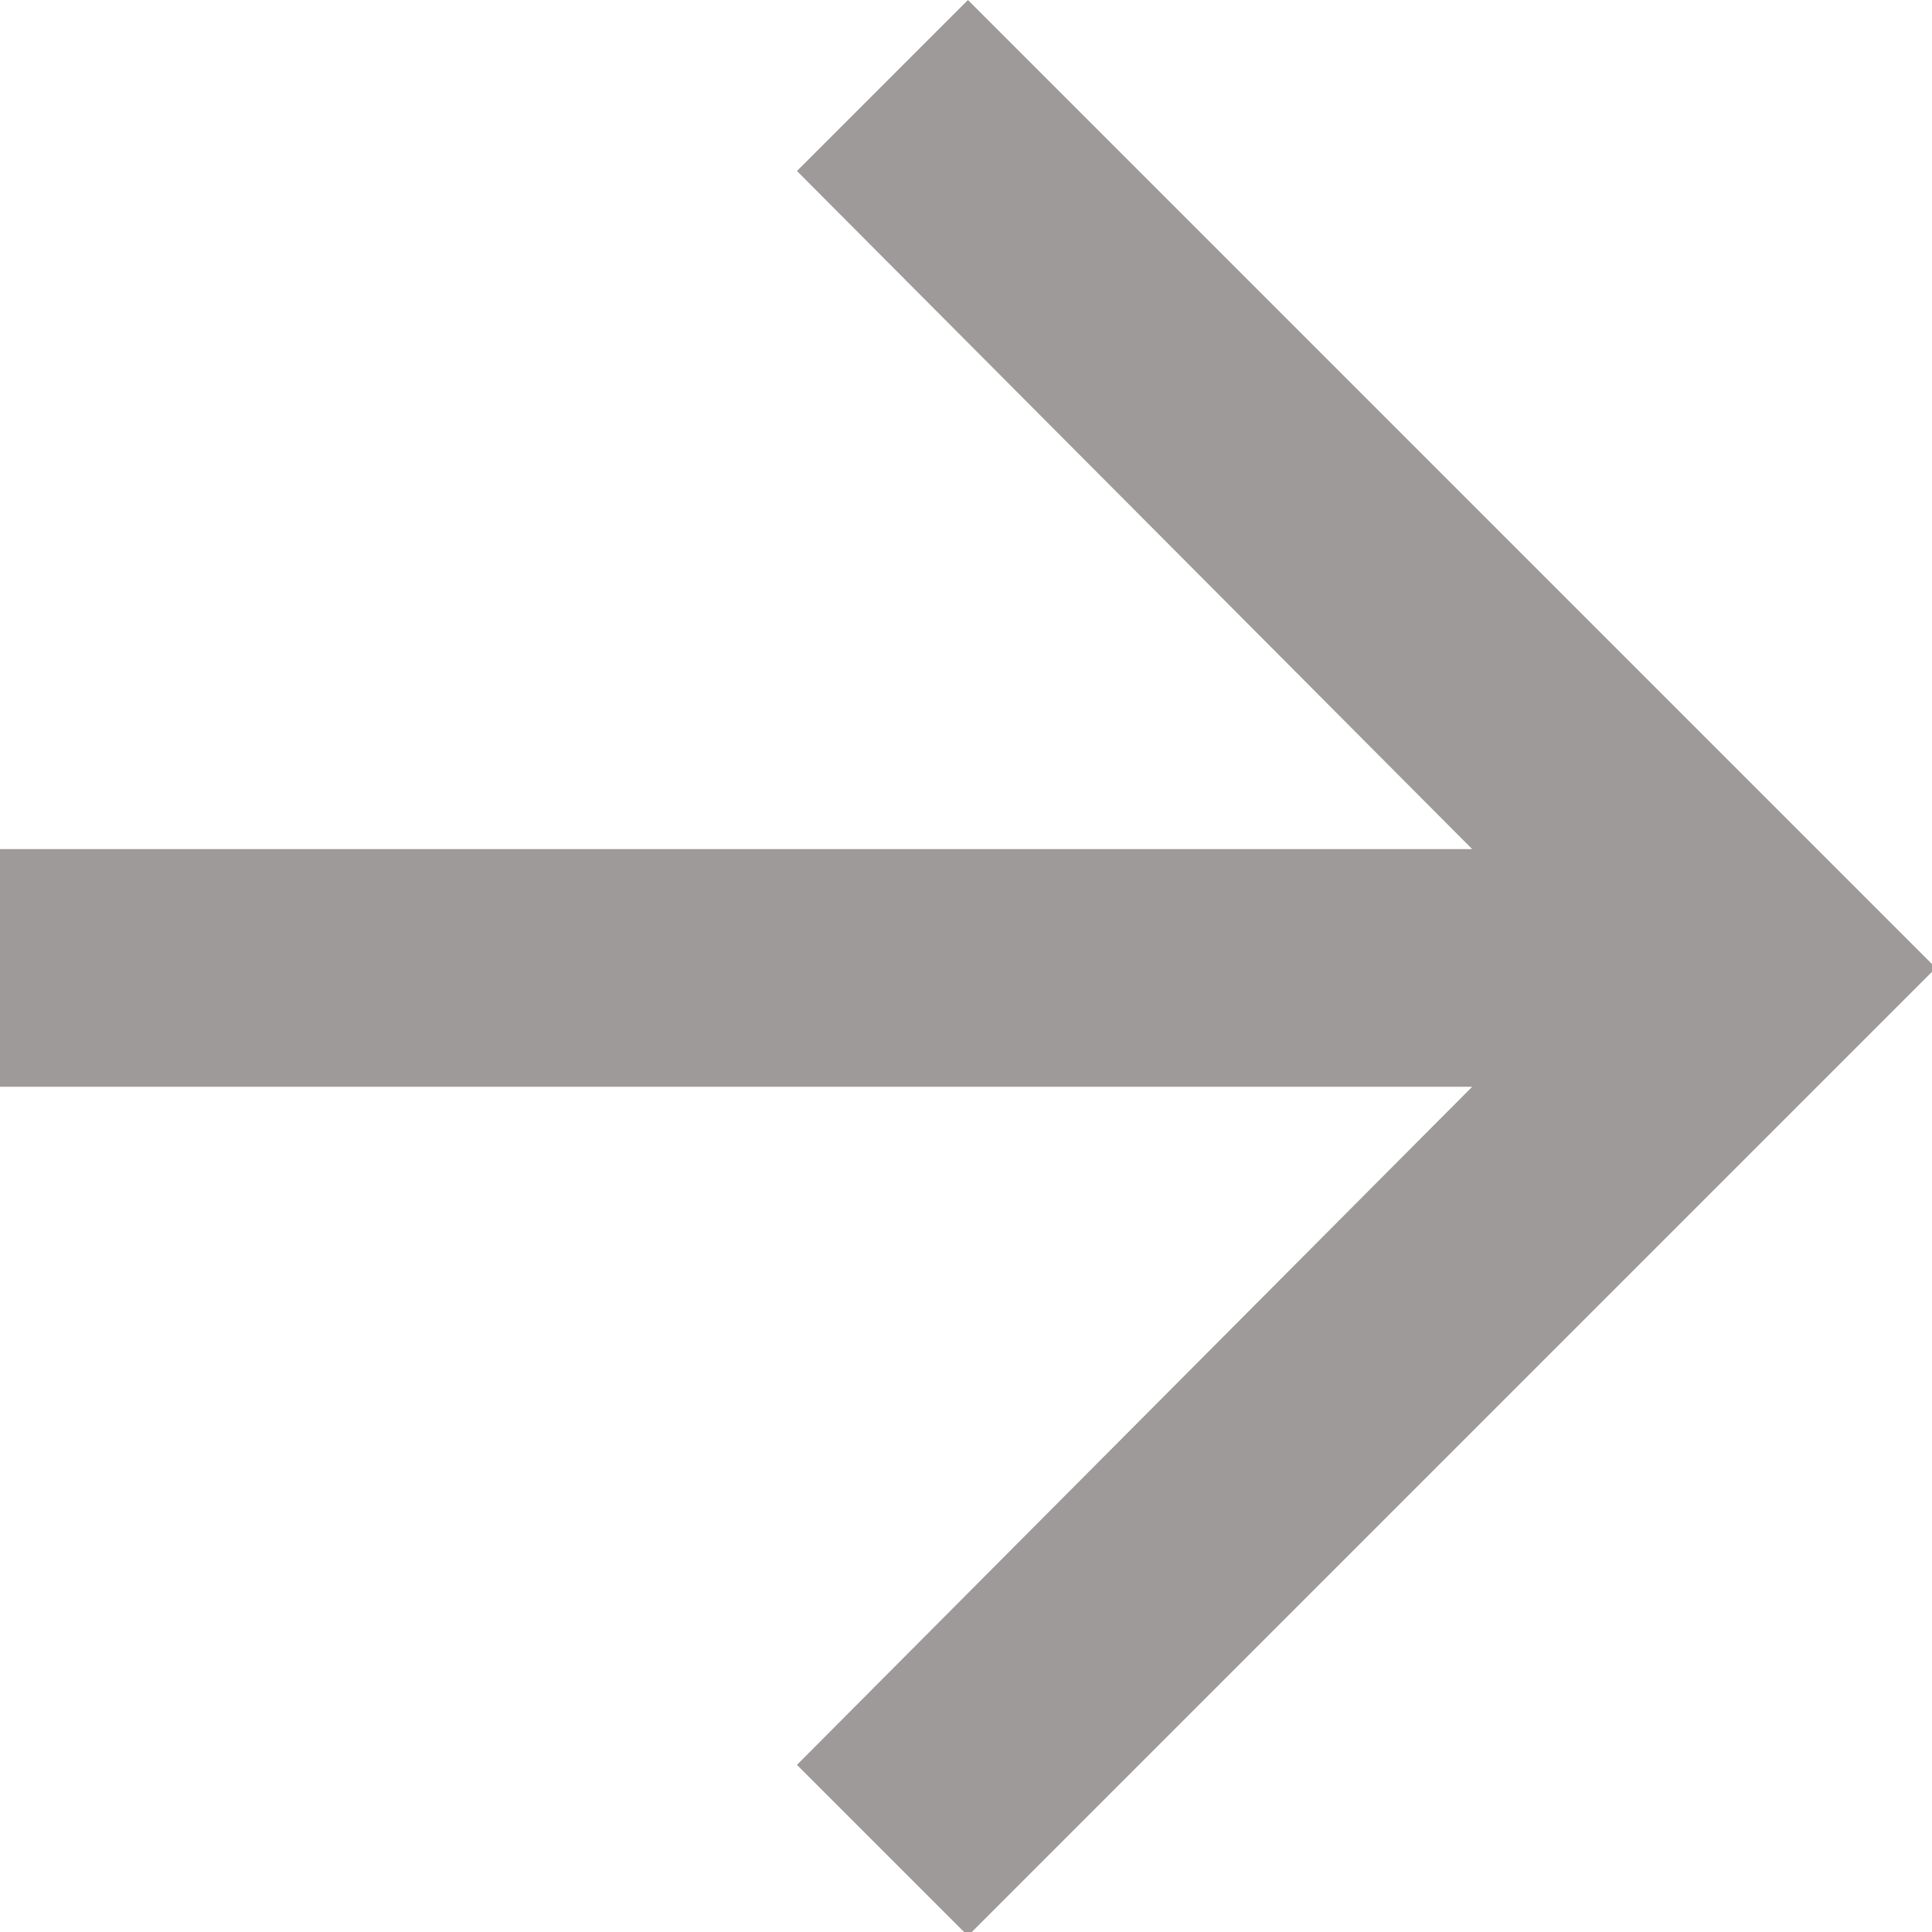 <svg width="16" height="16" viewBox="0 0 16 16" xmlns="http://www.w3.org/2000/svg"><title>arrow_forward - material</title><path d="M8.016 0l8.016 8.016-8.016 8.016L6.6 14.616 12.192 9H0V7.032h12.192L6.6 1.416z" fill="#9E9A9A" fill-rule="evenodd"/></svg>